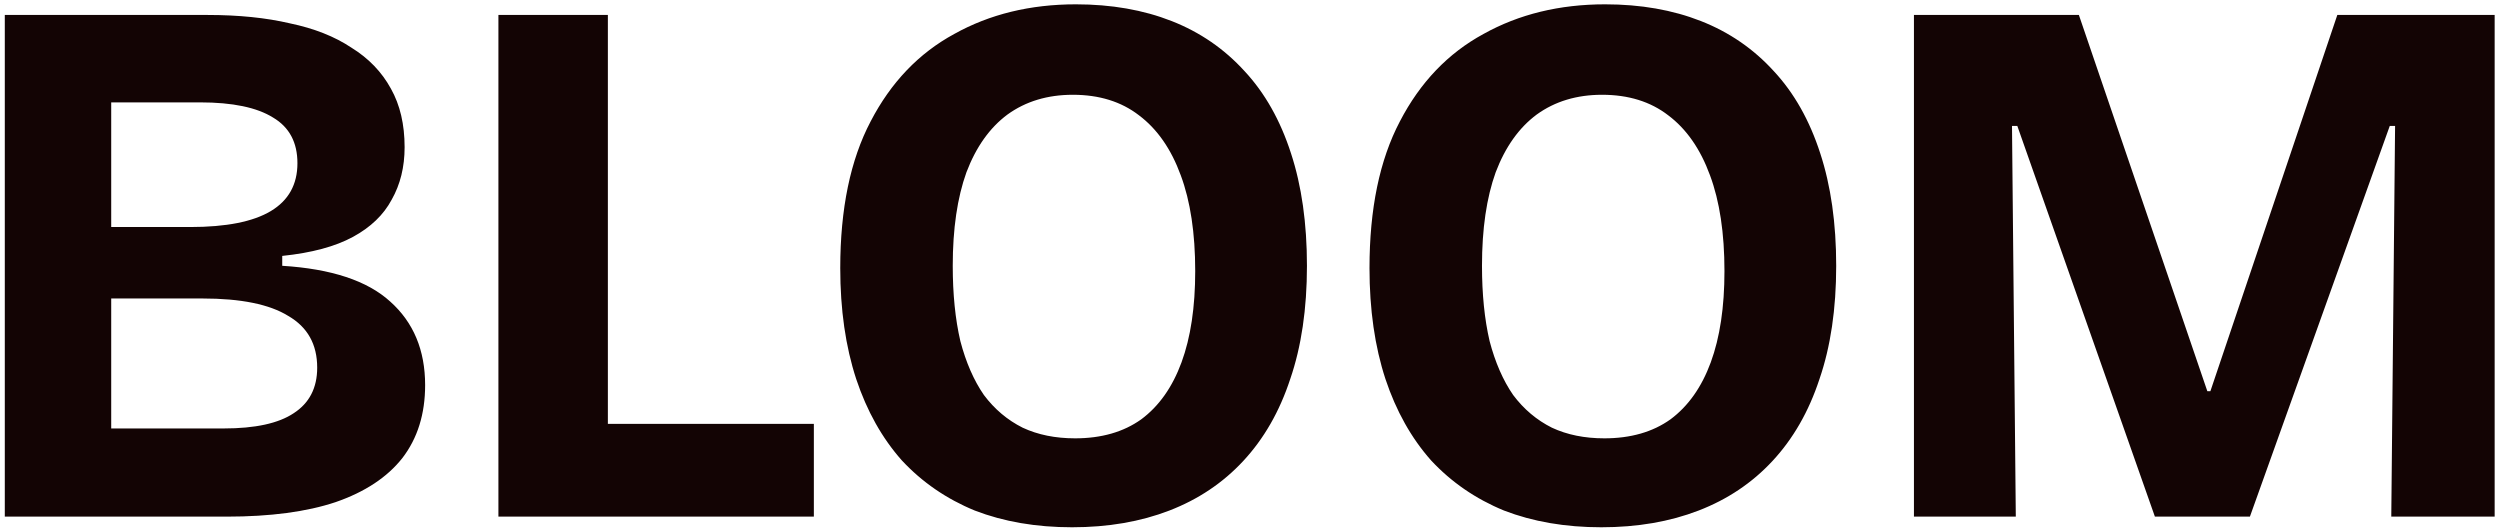 <svg width="421" height="89" viewBox="0 0 421 89" fill="none" xmlns="http://www.w3.org/2000/svg">
<path d="M0.808 87V2.52H34.984C40.189 2.52 44.797 2.989 48.808 3.928C52.904 4.781 56.36 6.147 59.176 8.024C62.077 9.816 64.296 12.12 65.832 14.936C67.368 17.667 68.136 20.952 68.136 24.792C68.136 28.12 67.411 31.064 65.96 33.624C64.595 36.184 62.419 38.275 59.432 39.896C56.445 41.517 52.477 42.584 47.528 43.096V44.76C55.805 45.272 61.864 47.277 65.704 50.776C69.629 54.275 71.592 58.968 71.592 64.856C71.592 69.72 70.312 73.816 67.752 77.144C65.192 80.387 61.437 82.861 56.488 84.568C51.624 86.189 45.523 87 38.184 87H0.808ZM18.728 72.152H37.672C42.963 72.152 46.888 71.299 49.448 69.592C52.093 67.885 53.416 65.325 53.416 61.912C53.416 57.987 51.795 55.085 48.552 53.208C45.395 51.245 40.573 50.264 34.088 50.264H18.728V72.152ZM18.728 38.232H32.04C38.099 38.232 42.621 37.336 45.608 35.544C48.595 33.752 50.088 31.064 50.088 27.48C50.088 23.981 48.723 21.421 45.992 19.8C43.261 18.093 39.165 17.24 33.704 17.24H18.728V38.232ZM83.933 87V2.52H102.365V87H83.933ZM87.645 87V71.384H137.053V87H87.645ZM180.538 88.792C174.479 88.792 169.018 87.853 164.154 85.976C159.375 84.013 155.279 81.197 151.866 77.528C148.538 73.773 145.978 69.208 144.186 63.832C142.394 58.371 141.498 52.141 141.498 45.144C141.498 35.16 143.205 26.925 146.618 20.44C150.031 13.869 154.725 8.963 160.698 5.72C166.671 2.392 173.498 0.728 181.178 0.728C187.151 0.728 192.527 1.667 197.306 3.544C202.085 5.421 206.181 8.237 209.594 11.992C213.007 15.661 215.61 20.269 217.402 25.816C219.194 31.277 220.09 37.592 220.09 44.76C220.09 52.013 219.151 58.371 217.274 63.832C215.482 69.293 212.837 73.901 209.338 77.656C205.925 81.325 201.786 84.099 196.922 85.976C192.058 87.853 186.597 88.792 180.538 88.792ZM181.05 73.816C185.487 73.816 189.199 72.749 192.186 70.616C195.173 68.397 197.434 65.197 198.97 61.016C200.506 56.835 201.274 51.715 201.274 45.656C201.274 39.256 200.463 33.88 198.842 29.528C197.221 25.091 194.874 21.72 191.802 19.416C188.815 17.112 185.103 15.96 180.666 15.96C176.399 15.96 172.73 17.069 169.658 19.288C166.671 21.507 164.367 24.749 162.746 29.016C161.21 33.283 160.442 38.531 160.442 44.76C160.442 49.539 160.869 53.763 161.722 57.432C162.661 61.016 163.983 64.045 165.69 66.52C167.482 68.909 169.658 70.744 172.218 72.024C174.778 73.219 177.722 73.816 181.05 73.816ZM269.663 88.792C263.604 88.792 258.143 87.853 253.279 85.976C248.5 84.013 244.404 81.197 240.991 77.528C237.663 73.773 235.103 69.208 233.311 63.832C231.519 58.371 230.623 52.141 230.623 45.144C230.623 35.16 232.33 26.925 235.743 20.44C239.156 13.869 243.85 8.963 249.823 5.72C255.796 2.392 262.623 0.728 270.303 0.728C276.276 0.728 281.652 1.667 286.431 3.544C291.21 5.421 295.306 8.237 298.719 11.992C302.132 15.661 304.735 20.269 306.527 25.816C308.319 31.277 309.215 37.592 309.215 44.76C309.215 52.013 308.276 58.371 306.399 63.832C304.607 69.293 301.962 73.901 298.463 77.656C295.05 81.325 290.911 84.099 286.047 85.976C281.183 87.853 275.722 88.792 269.663 88.792ZM270.175 73.816C274.612 73.816 278.324 72.749 281.311 70.616C284.298 68.397 286.559 65.197 288.095 61.016C289.631 56.835 290.399 51.715 290.399 45.656C290.399 39.256 289.588 33.88 287.967 29.528C286.346 25.091 283.999 21.72 280.927 19.416C277.94 17.112 274.228 15.96 269.791 15.96C265.524 15.96 261.855 17.069 258.783 19.288C255.796 21.507 253.492 24.749 251.871 29.016C250.335 33.283 249.567 38.531 249.567 44.76C249.567 49.539 249.994 53.763 250.847 57.432C251.786 61.016 253.108 64.045 254.815 66.52C256.607 68.909 258.783 70.744 261.343 72.024C263.903 73.219 266.847 73.816 270.175 73.816ZM322.308 87V2.52H350.084L371.716 65.88H372.228L393.604 2.52H420.1V87H402.692L403.332 21.208H402.436L378.884 87H362.884L339.716 21.208H338.82L339.46 87H322.308Z" fill="#130404"/>
</svg>
